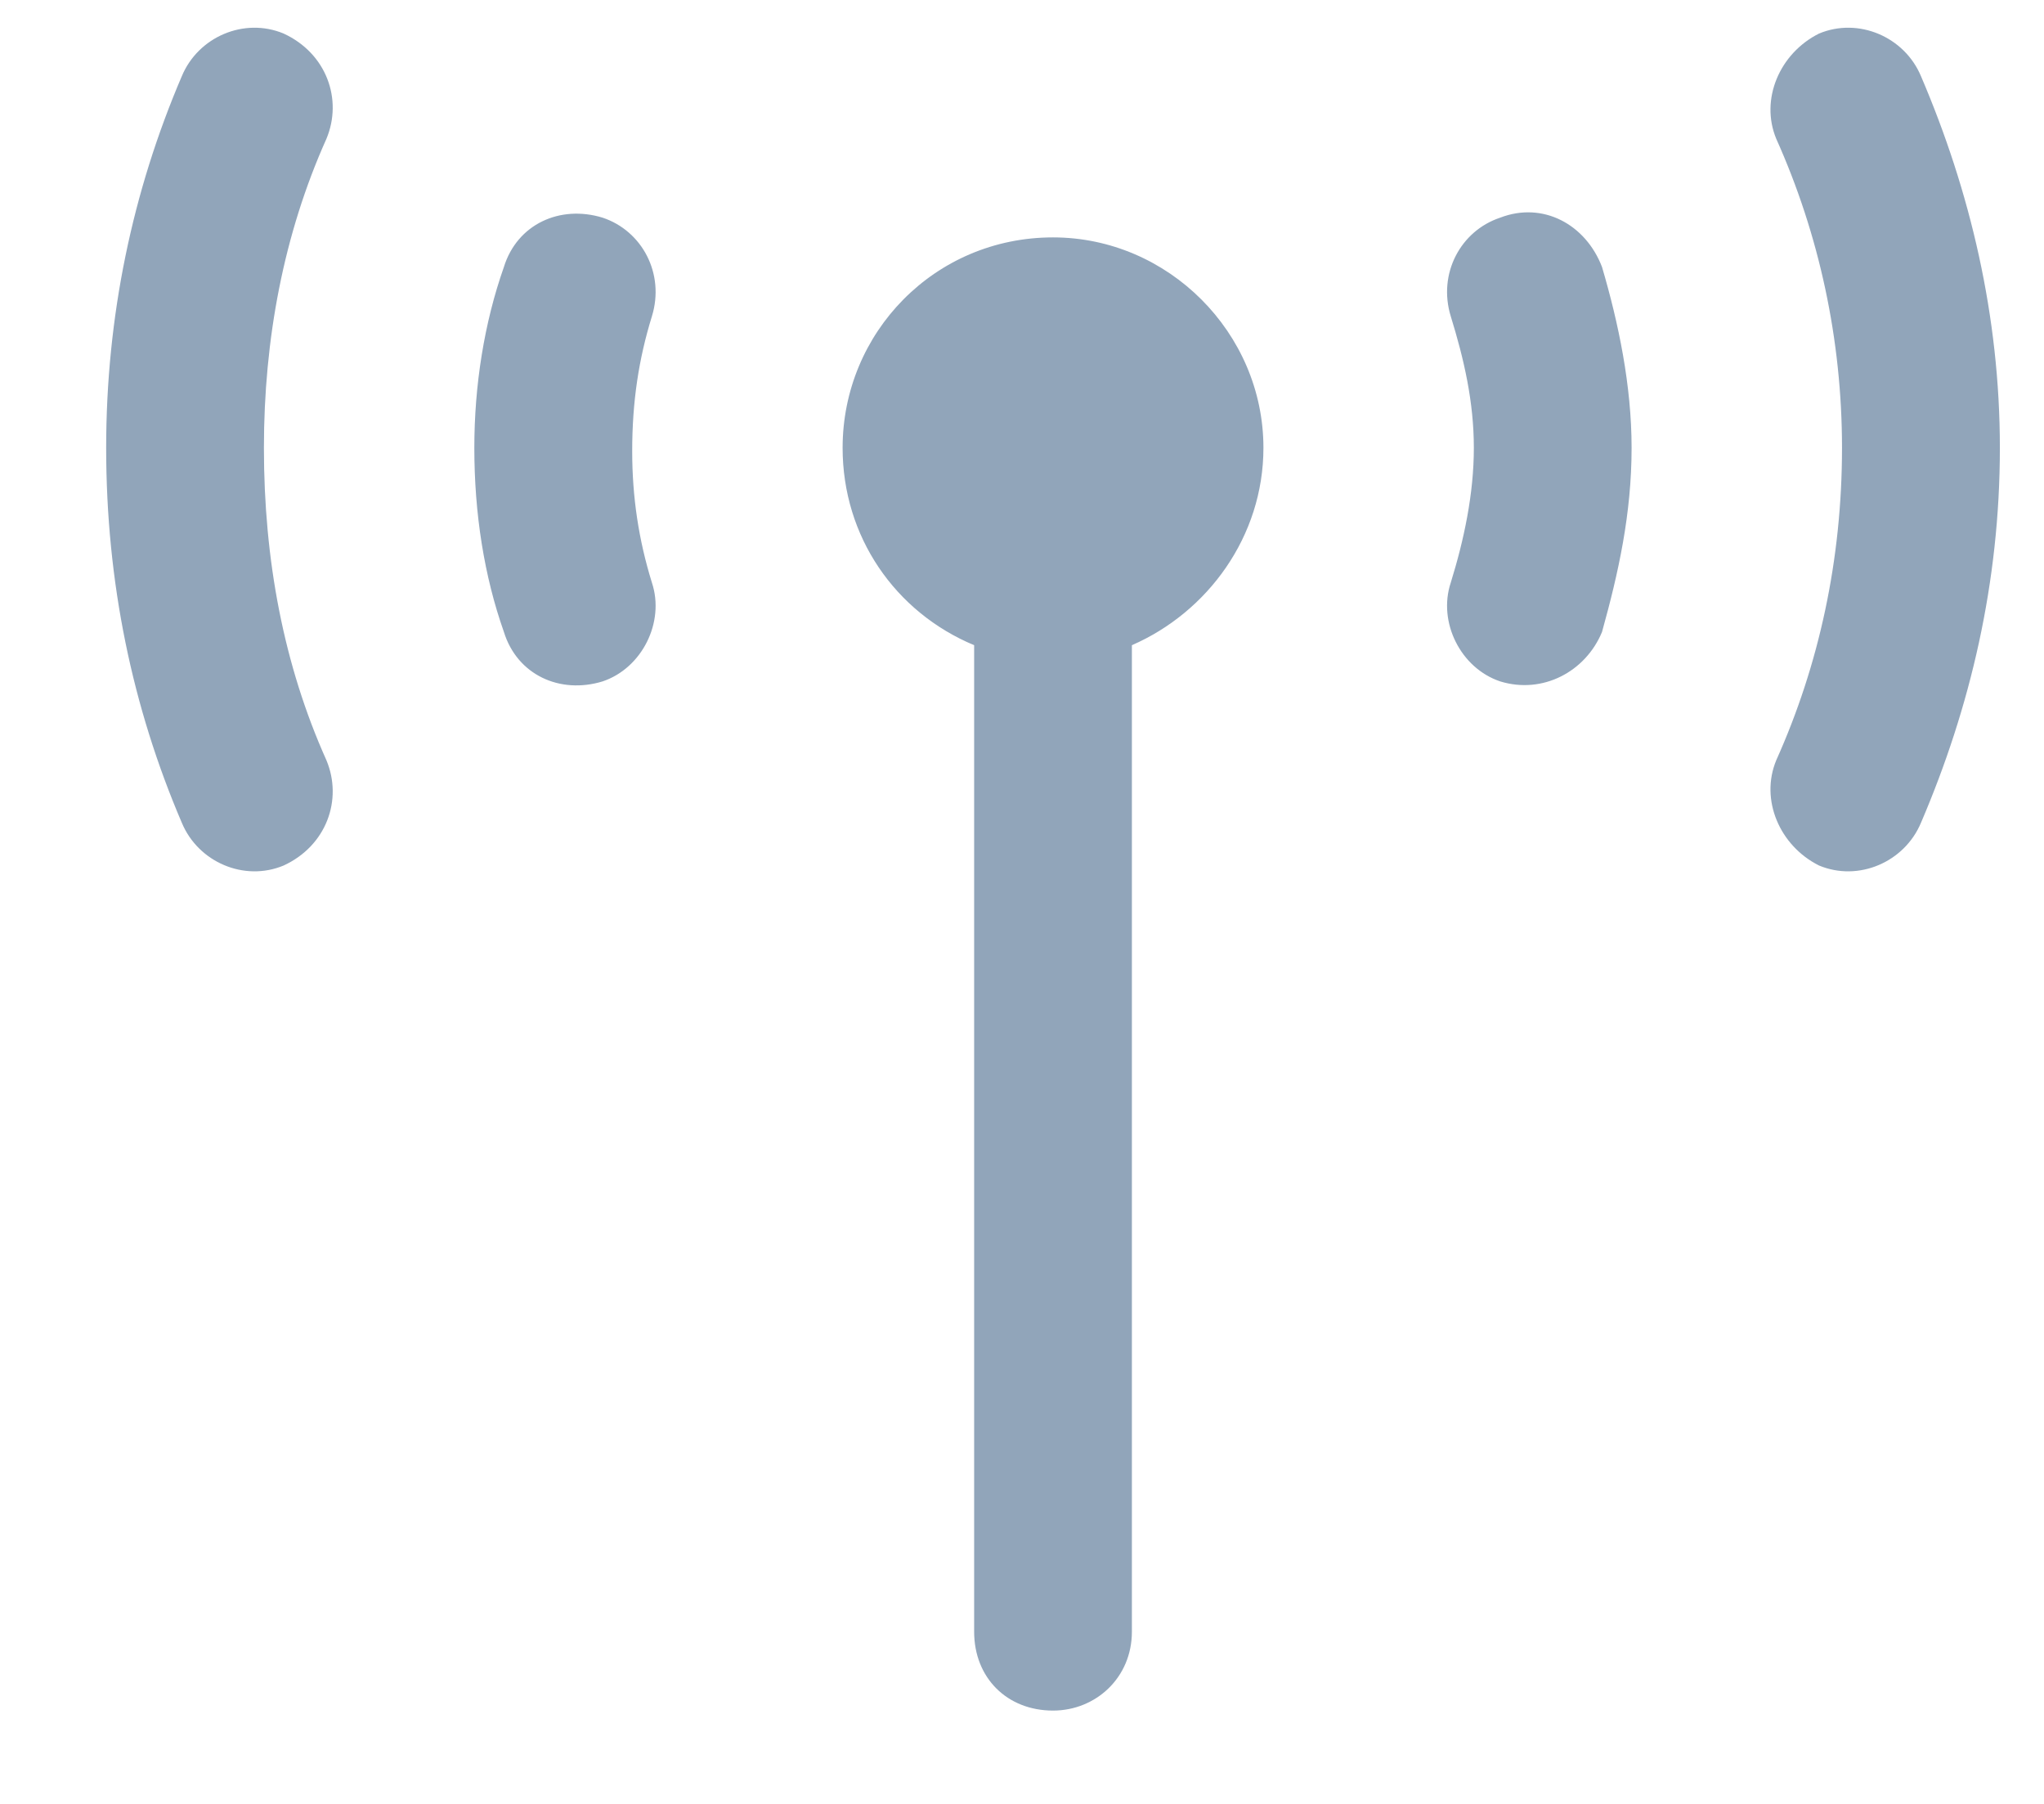 <svg width="17" height="15" viewBox="0 0 17 15" fill="none" xmlns="http://www.w3.org/2000/svg">
<path d="M2.359 0.279C2.715 0.443 2.852 0.826 2.715 1.154C2.359 1.947 2.195 2.822 2.195 3.724C2.195 4.654 2.359 5.529 2.715 6.322C2.852 6.65 2.715 7.033 2.359 7.197C2.031 7.334 1.648 7.169 1.512 6.841C1.102 5.884 0.883 4.845 0.883 3.724C0.883 2.63 1.102 1.591 1.512 0.634C1.648 0.306 2.031 0.142 2.359 0.279ZM15.129 0.279C15.457 0.142 15.84 0.306 15.977 0.634C16.387 1.591 16.633 2.63 16.633 3.724C16.633 4.845 16.387 5.884 15.977 6.841C15.84 7.169 15.457 7.334 15.129 7.197C14.801 7.033 14.637 6.65 14.773 6.322C15.129 5.529 15.32 4.654 15.32 3.724C15.32 2.822 15.129 1.947 14.773 1.154C14.637 0.826 14.801 0.443 15.129 0.279ZM9.414 5.365V13.568C9.414 13.951 9.113 14.224 8.758 14.224C8.375 14.224 8.102 13.951 8.102 13.568V5.365C7.445 5.091 7.008 4.462 7.008 3.724C7.008 2.767 7.773 1.974 8.758 1.974C9.715 1.974 10.508 2.767 10.508 3.724C10.508 4.462 10.043 5.091 9.414 5.365ZM5.422 2.63C5.312 2.986 5.258 3.341 5.258 3.751C5.258 4.134 5.312 4.49 5.422 4.845C5.531 5.173 5.34 5.556 5.012 5.666C4.656 5.775 4.301 5.611 4.191 5.255C4.027 4.791 3.945 4.271 3.945 3.724C3.945 3.205 4.027 2.685 4.191 2.22C4.301 1.865 4.656 1.701 5.012 1.81C5.34 1.919 5.531 2.275 5.422 2.63ZM13.324 2.22C13.461 2.685 13.57 3.205 13.57 3.724C13.57 4.271 13.461 4.763 13.324 5.255C13.188 5.584 12.832 5.775 12.477 5.666C12.148 5.556 11.957 5.173 12.066 4.845C12.176 4.49 12.258 4.107 12.258 3.724C12.258 3.341 12.176 2.986 12.066 2.63C11.957 2.275 12.148 1.919 12.477 1.81C12.832 1.673 13.188 1.865 13.324 2.22Z" fill="#91A5BA"/>
</svg>
